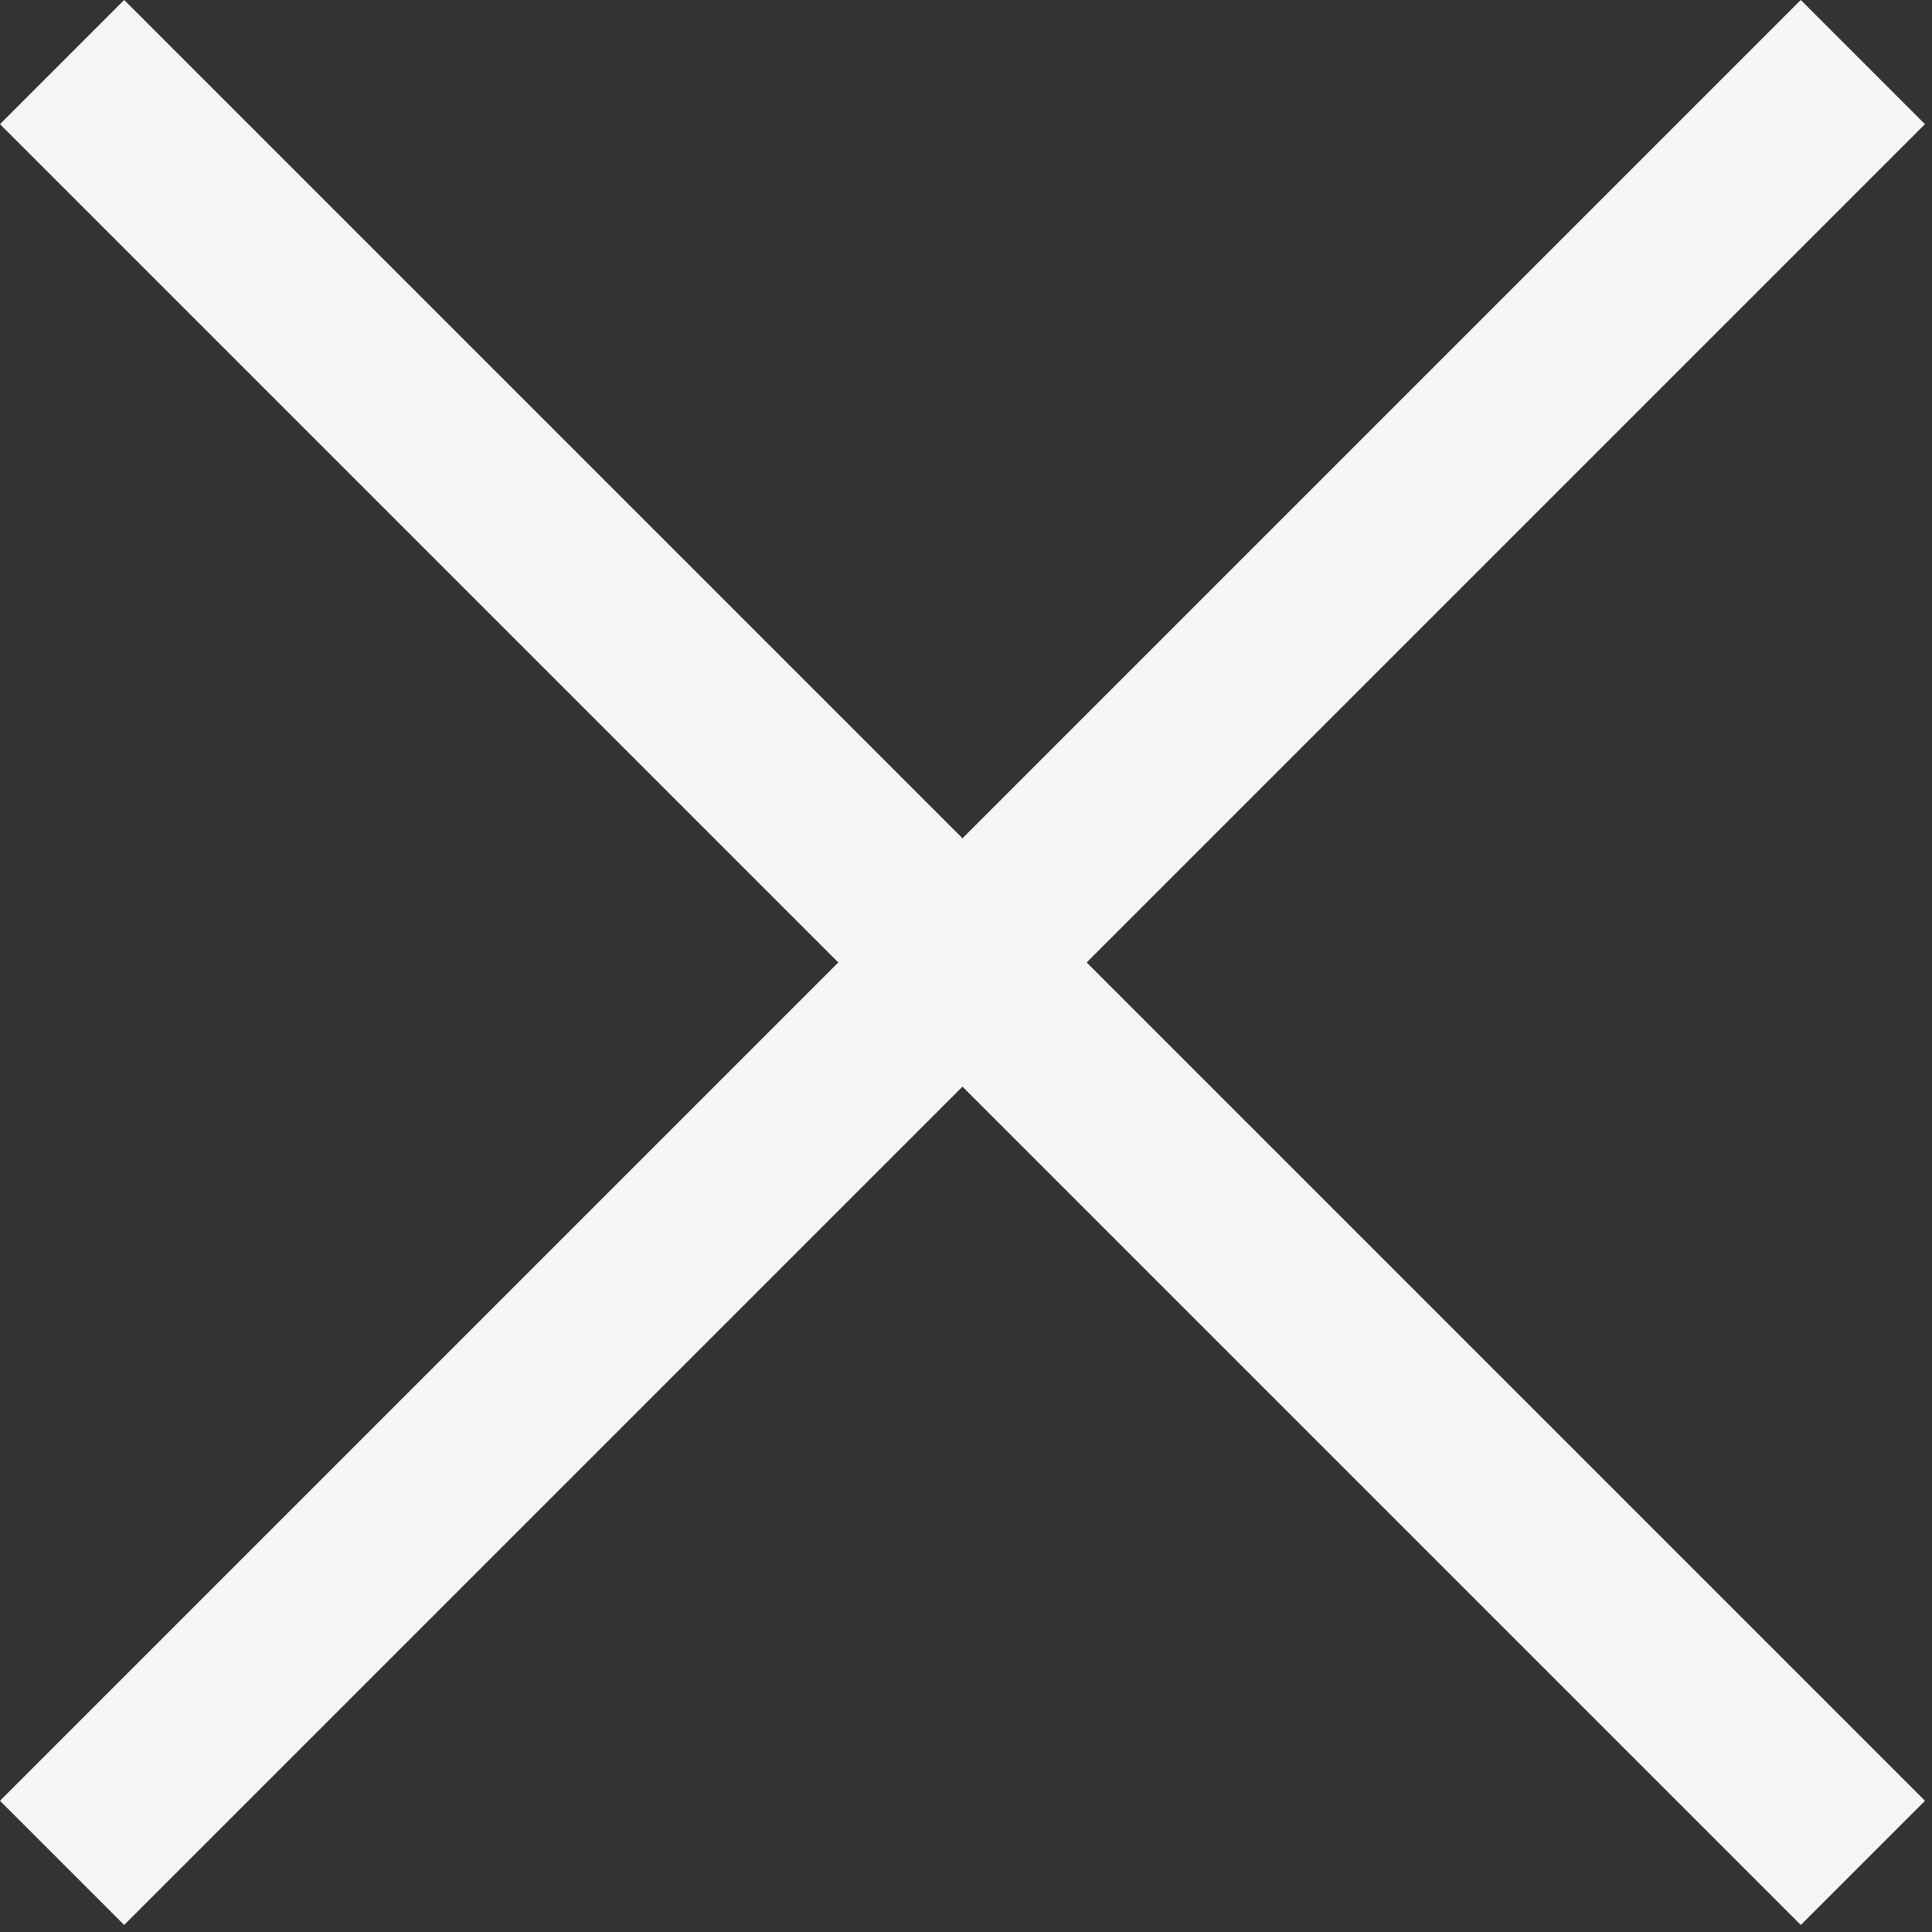 <svg width="22" height="22" viewBox="0 0 22 22" fill="none" xmlns="http://www.w3.org/2000/svg">
<rect x="0" y="0" width="22" height="22" fill="#333333" stroke="none"/>
<rect x="20.506" y="21.92" width="29" height="2" transform="rotate(-135 20.506 21.92)" fill="#F5F5F5"/>
<rect x="21.92" y="1.414" width="29" height="2" transform="rotate(135 21.92 1.414)" fill="#F5F5F5"/>
</svg>

